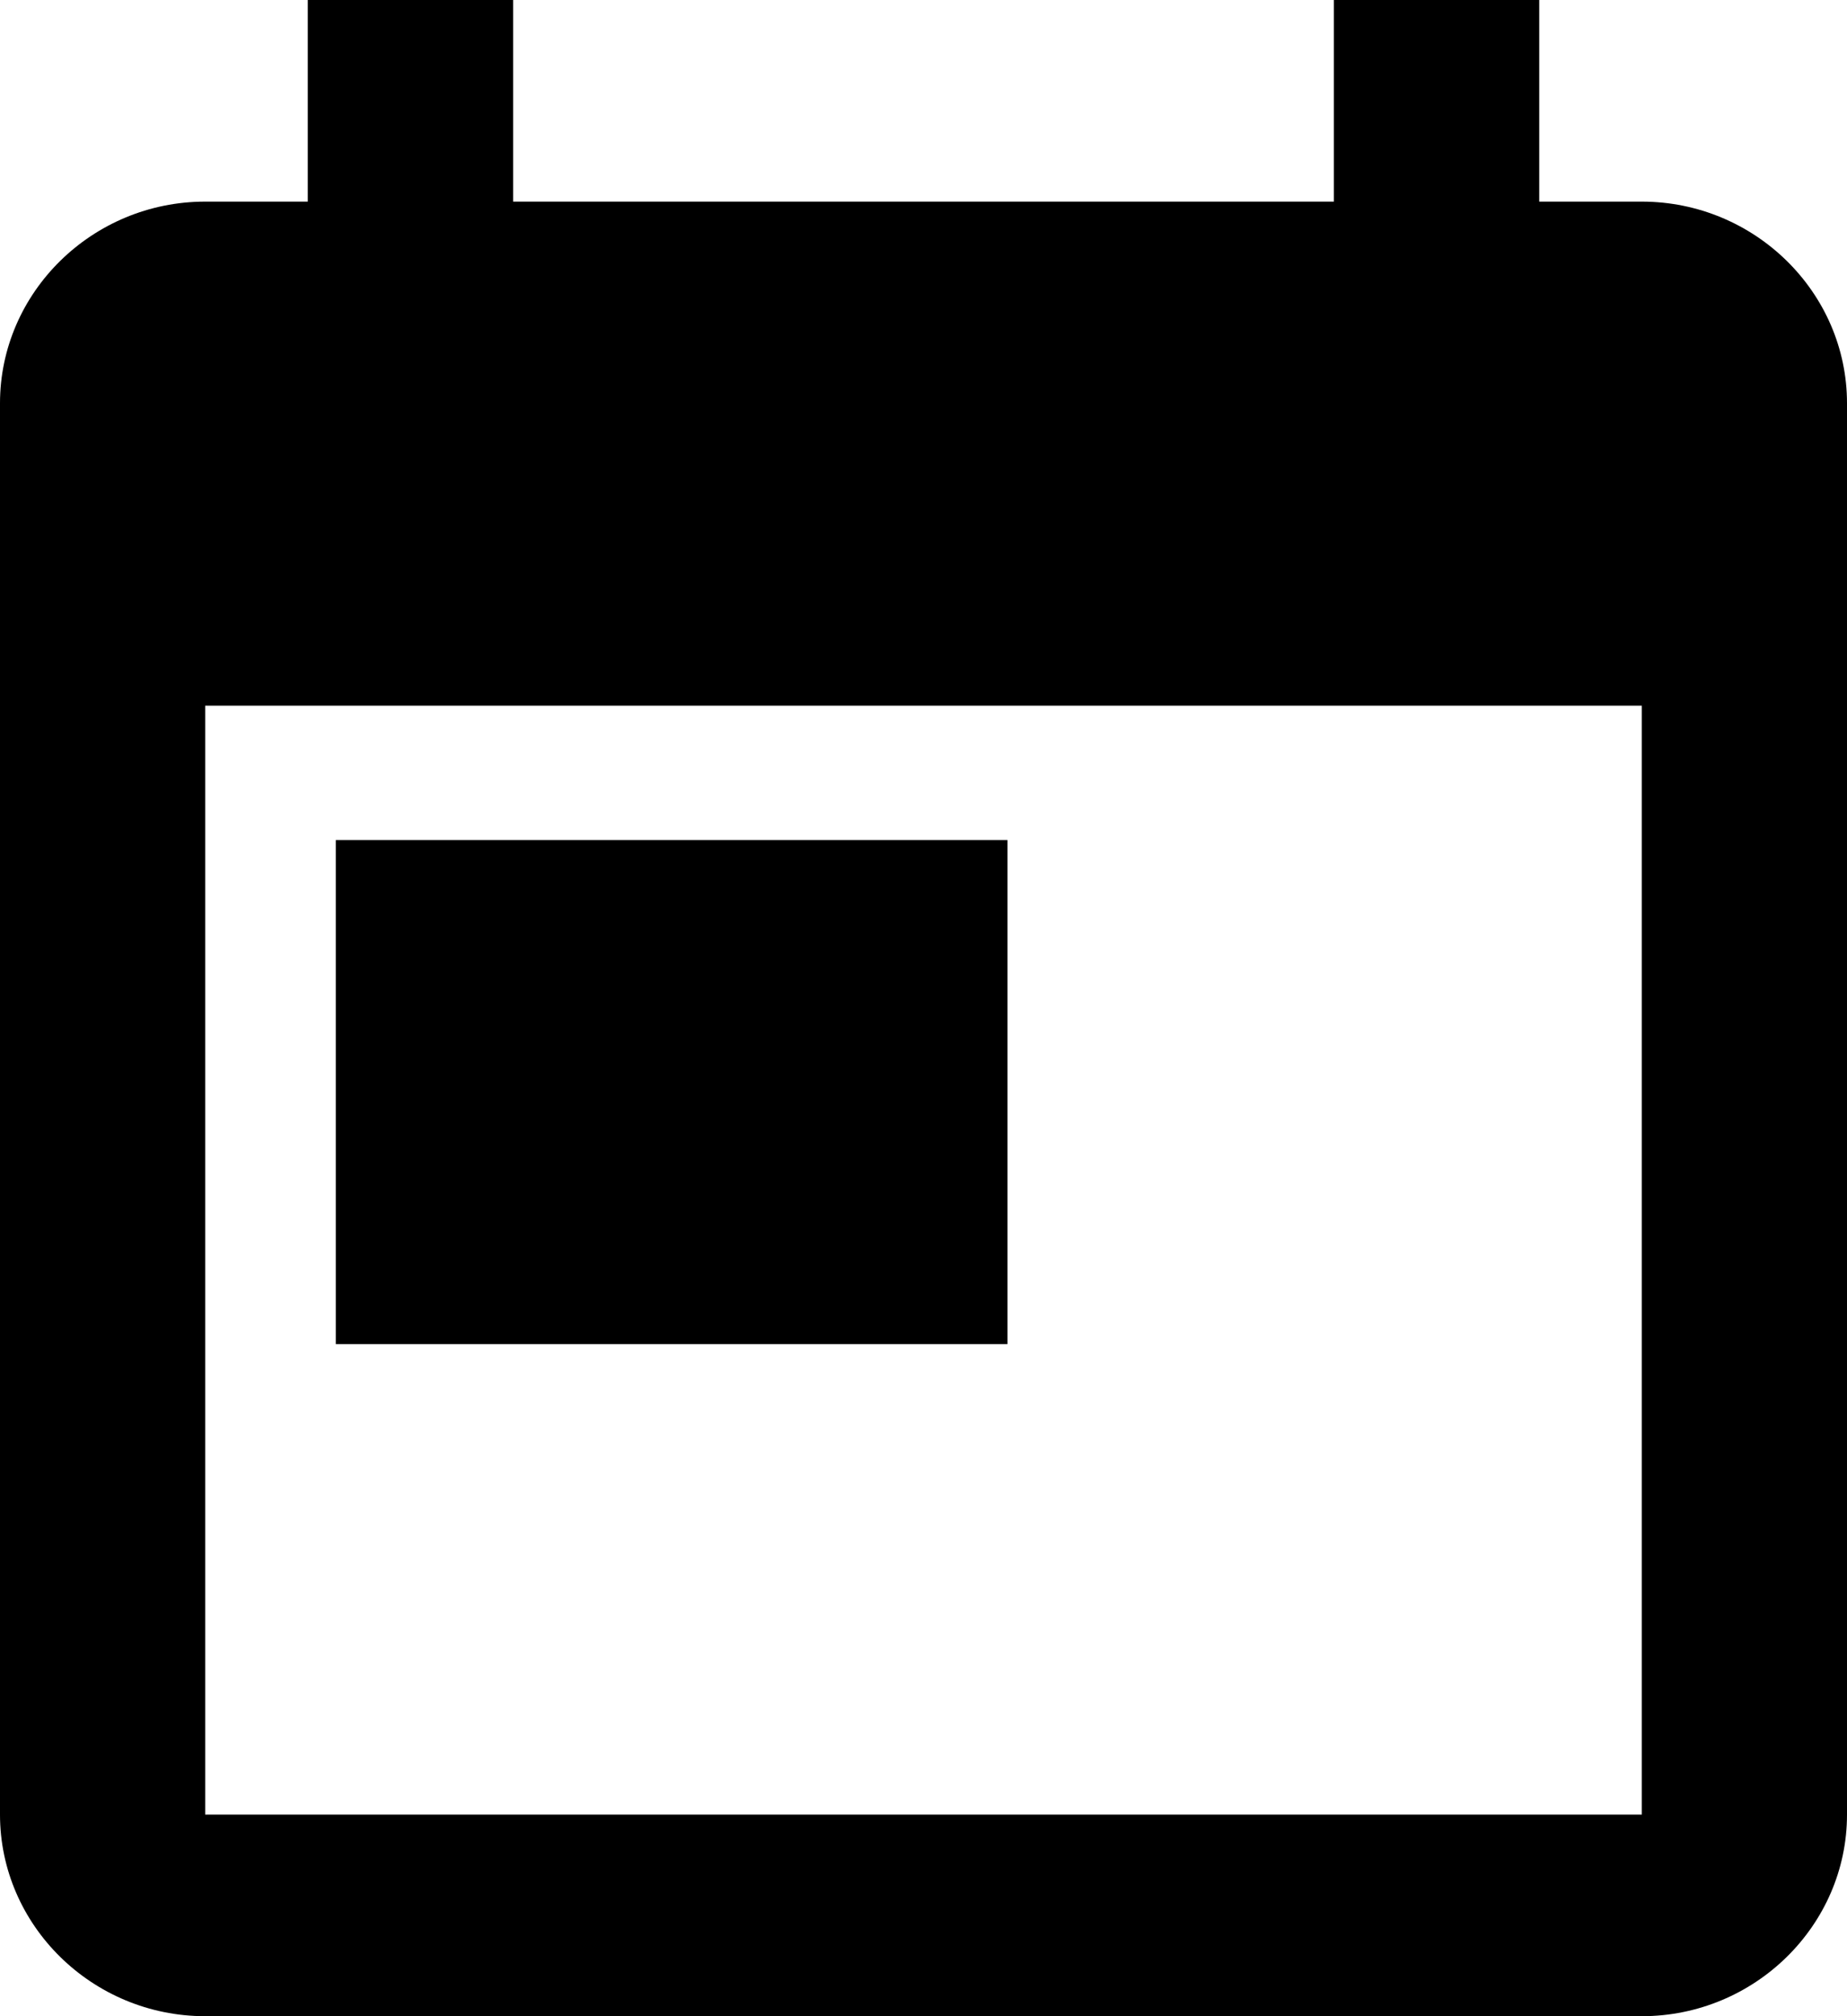 <svg width="11" height="12" viewBox="0 0 11 12" fill="none" xmlns="http://www.w3.org/2000/svg">
<path fill-rule="evenodd" clip-rule="evenodd" d="M9.778 1.2H9.167V0H7.944V1.2H3.056V0H1.833V1.2H1.222C0.55 1.2 0 1.74 0 2.4V10.8C0 11.46 0.55 12 1.222 12H9.778C10.45 12 11 11.46 11 10.8V2.4C11 1.74 10.45 1.2 9.778 1.2ZM9.778 10.8H1.222V4.2H9.778V10.8Z" fill="black"/>
<path d="M6 5H2V8H6V5Z" fill="black"/>
</svg>

